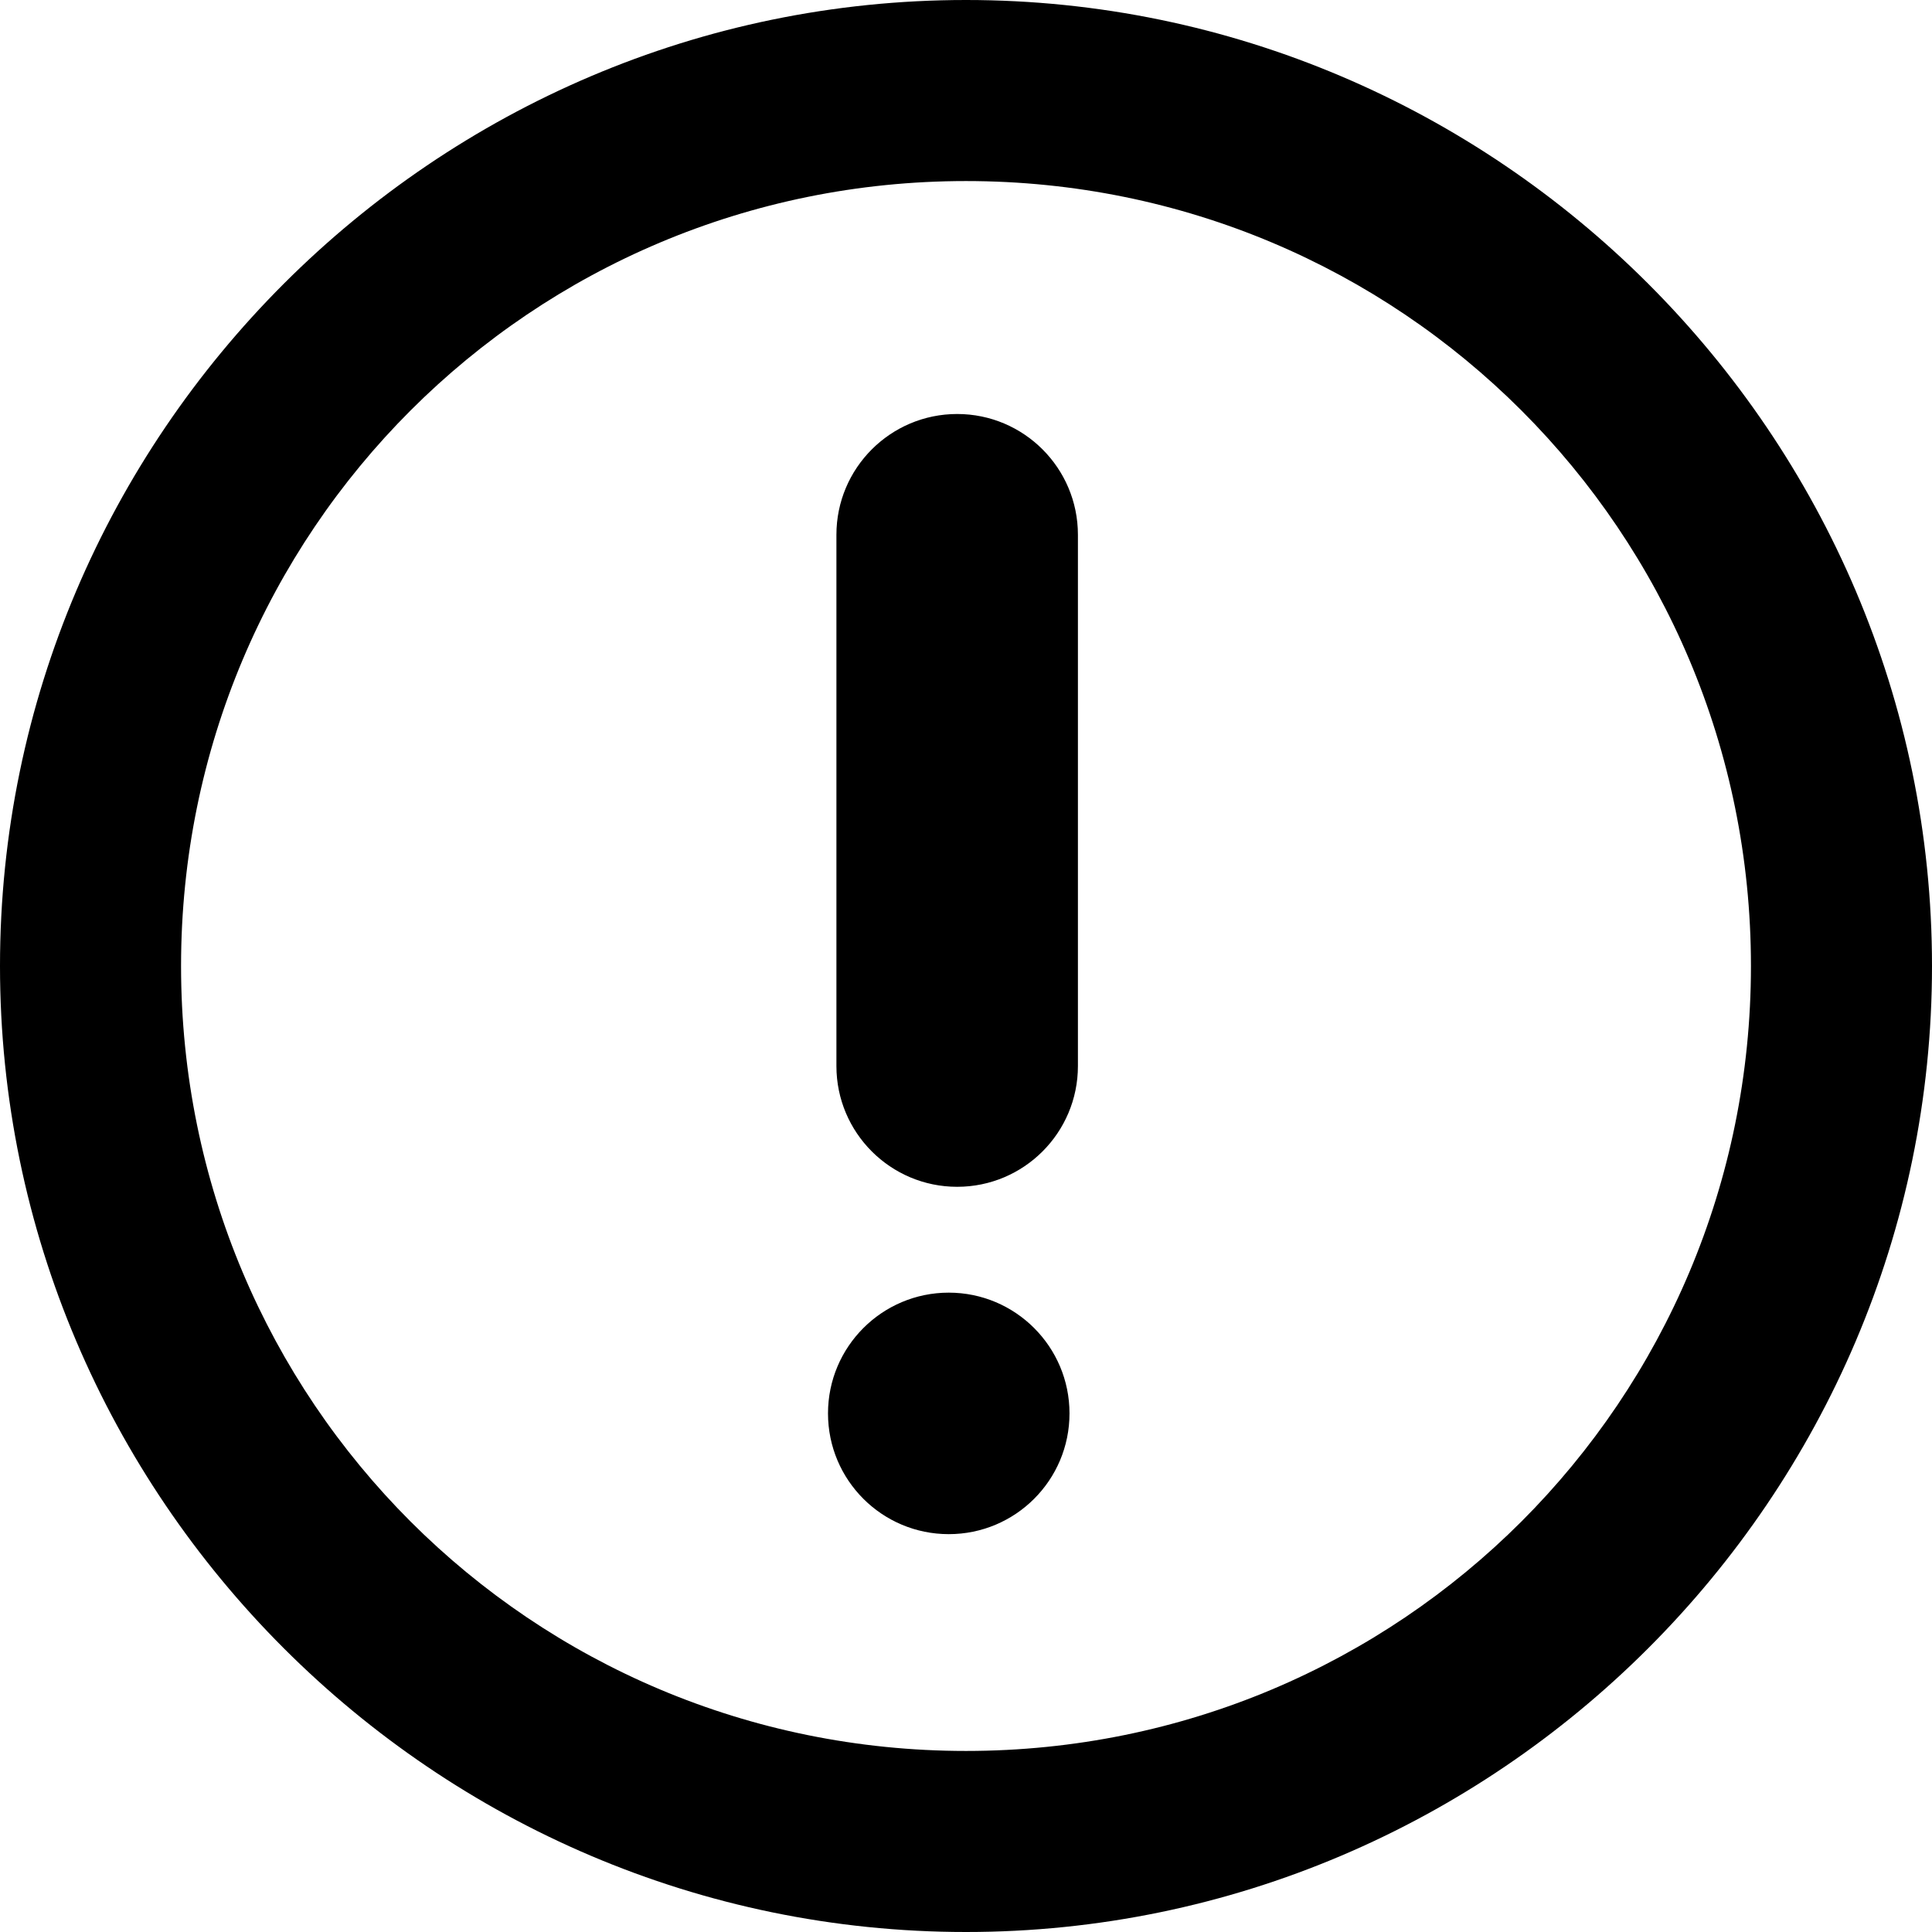 <?xml version="1.0" encoding="UTF-8"?>
<svg width="14px" height="14px" viewBox="0 0 14 14" version="1.1" xmlns="http://www.w3.org/2000/svg" xmlns:xlink="http://www.w3.org/1999/xlink">
  <g stroke="none" stroke-width="1" fill="none" fill-rule="evenodd">
    <path fill="currentColor" d="M7,0 C10.85,0 14,3.15 14,7 C14,10.85 10.85,14 7,14 C3.15,14 0,10.85 0,7 C0,3.15 3.15,0 7,0 Z M7,1.312 C3.85,1.312 1.312,3.85 1.312,7 C1.312,10.15 3.85,12.688 7,12.688 C10.15,12.688 12.688,10.15 12.688,7 C12.688,3.85 10.15,1.312 7,1.312 Z M6.875,9.367 C7.358,9.367 7.75,9.759 7.75,10.242 C7.75,10.726 7.358,11.117 6.875,11.117 C6.392,11.117 6,10.726 6,10.242 C6,9.759 6.392,9.367 6.875,9.367 Z M6.936,3 C7.419,3 7.811,3.392 7.811,3.875 L7.811,7.725 C7.811,8.208 7.419,8.6 6.936,8.6 C6.453,8.6 6.061,8.208 6.061,7.725 L6.061,3.875 C6.061,3.392 6.453,3 6.936,3 Z"  fill-rule="nonzero"></path>
  </g>
</svg>